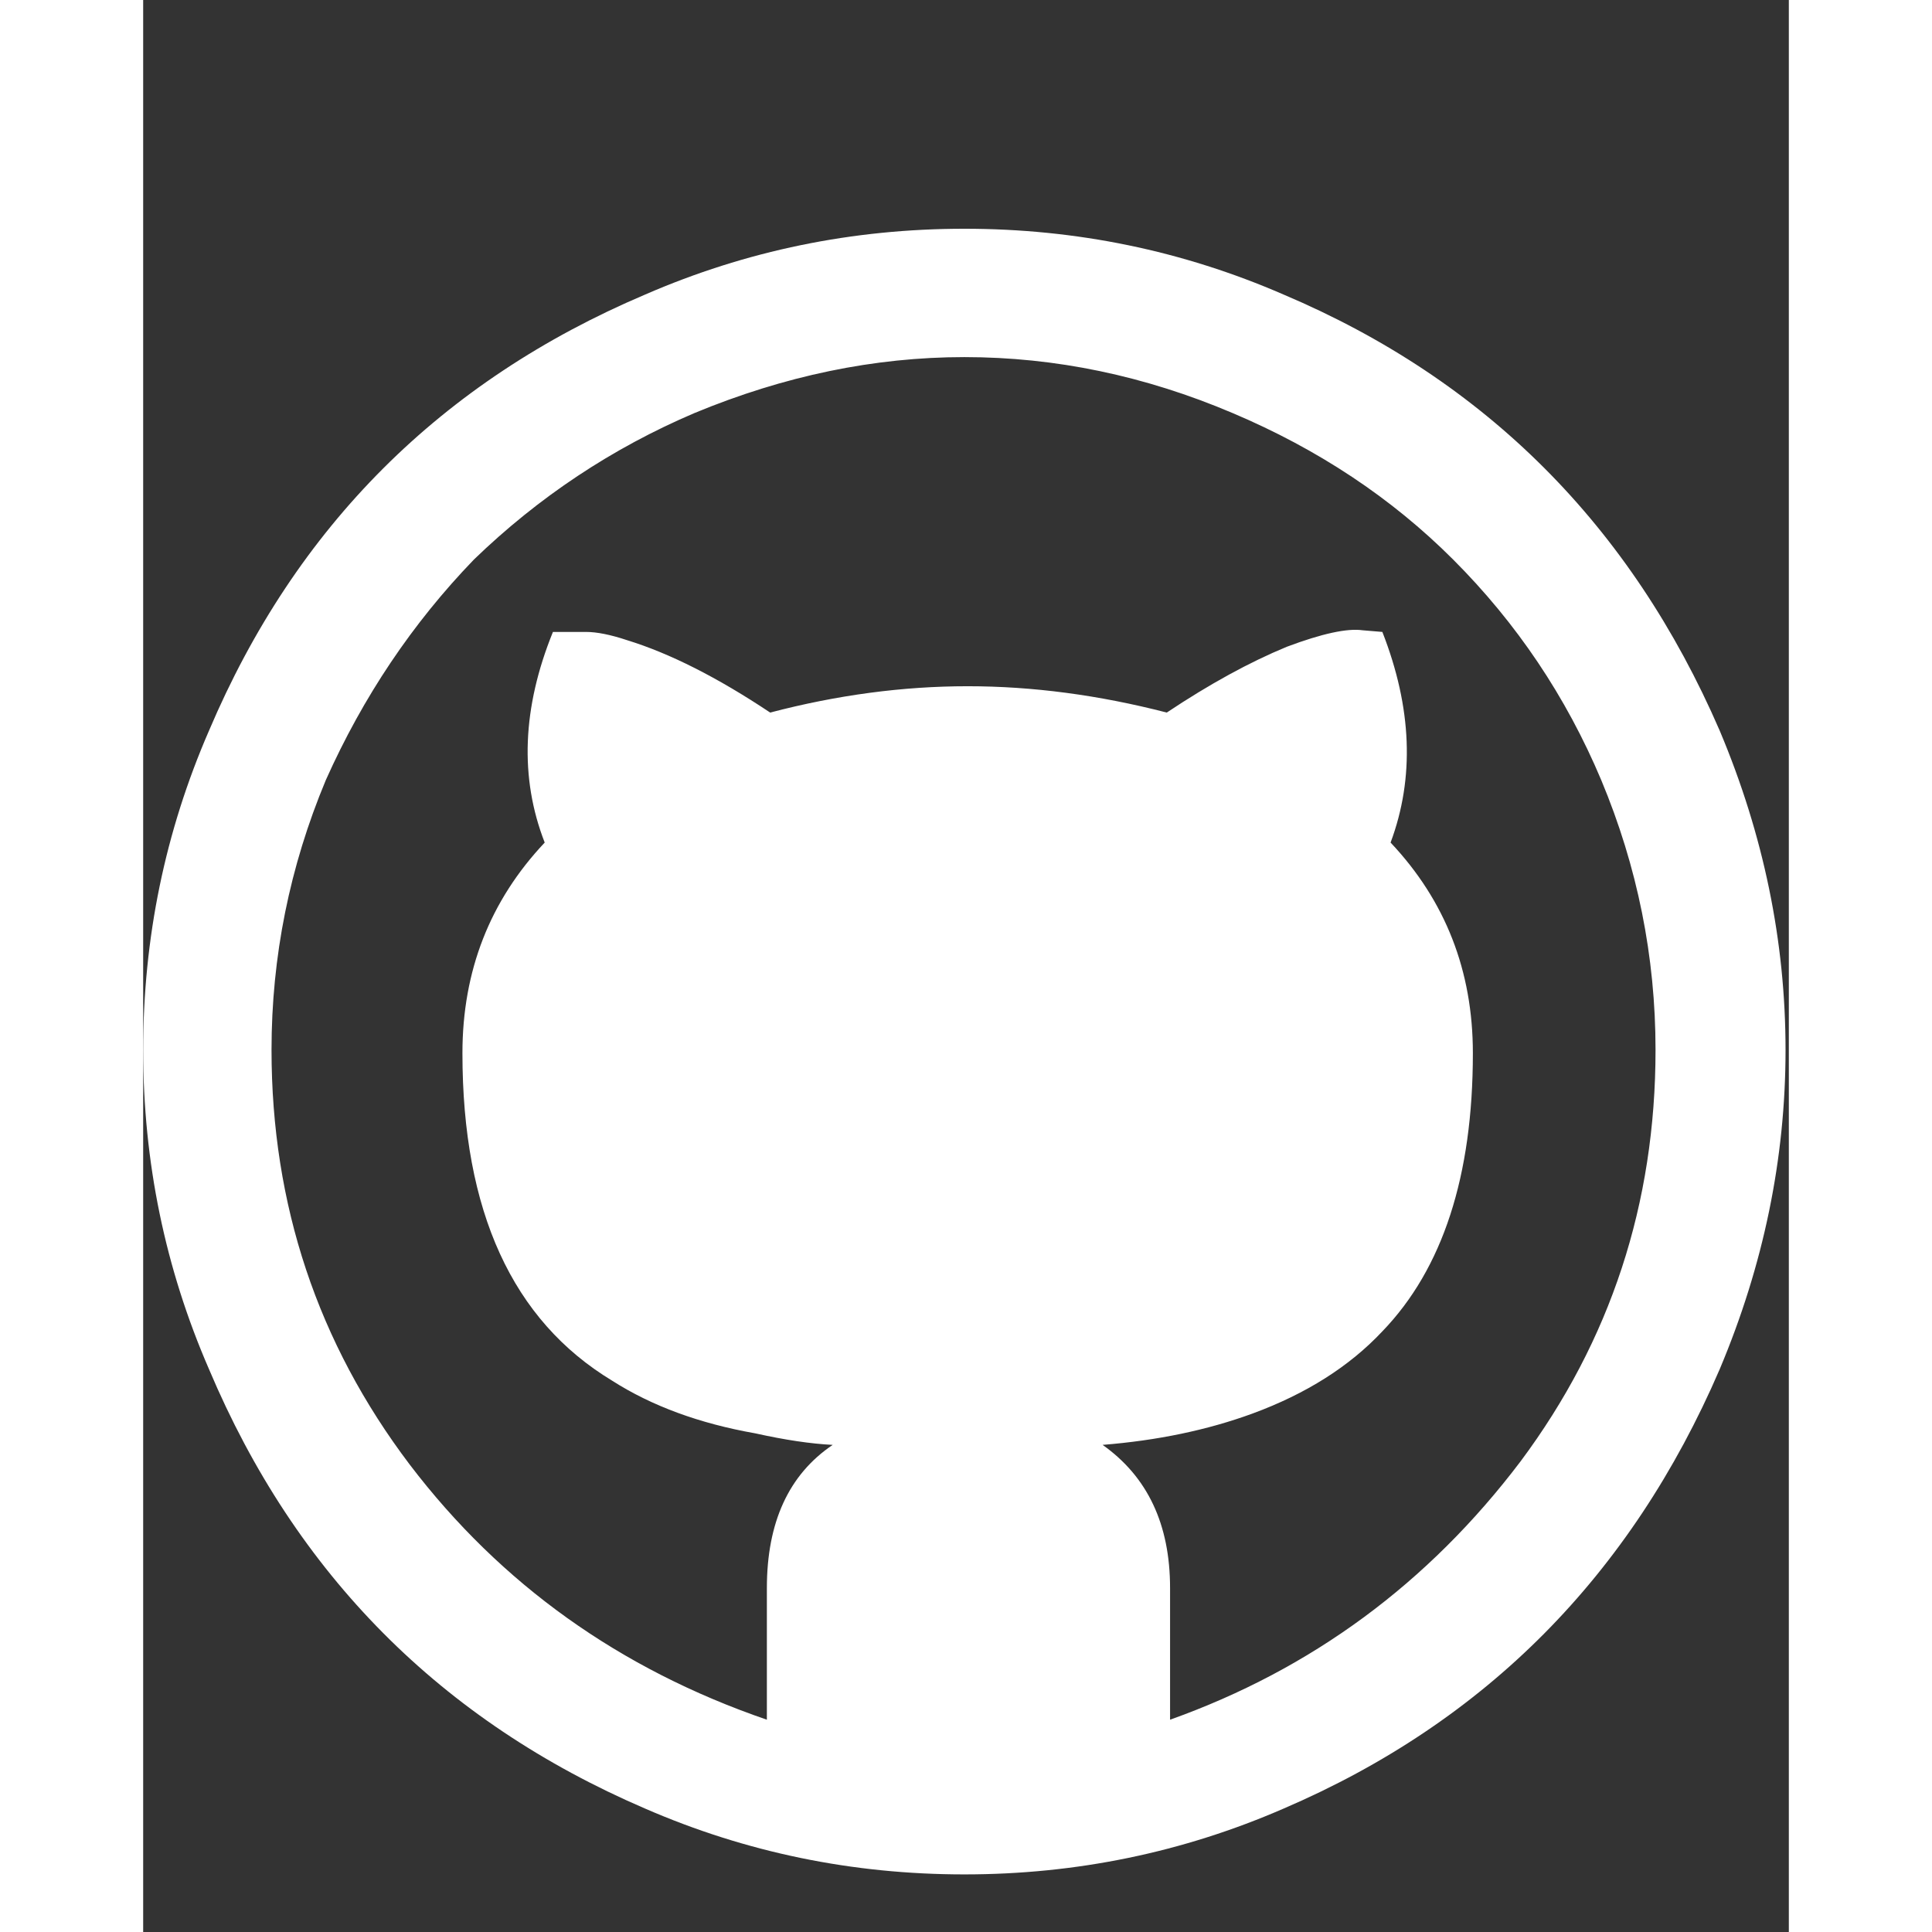 ﻿<svg xmlns="http://www.w3.org/2000/svg" id="github" fill="#ffffff" viewBox="0 0 512 601.087" width="20" height="20"><rect x="0" y="0" width="512" height="601.087" fill="#333333" stroke="none"/><path d="M0 326.655c0-34.815 6.827-67.925 20.48-99.328 26.965-63.487 72.192-108.714 135.68-135.68 31.403-13.653 64.512-20.48 99.33-20.48 34.814 0 67.924 6.827 99.327 20.48 62.805 26.624 108.032 71.85 135.68 135.68 13.653 32.427 20.48 65.537 20.48 99.328 0 33.793-6.827 66.902-20.48 99.328-27.648 64.17-72.875 109.74-135.68 136.704-31.403 13.654-64.513 20.48-99.328 20.48-34.818 0-67.927-6.826-99.33-20.48C92.673 535.38 47.447 489.813 20.48 425.983 6.828 394.58 0 361.473 0 326.655zm39.935 0c0 48.13 14.337 91.137 43.01 129.024 28.33 37.204 65.365 63.658 111.103 79.36v-40.96c0-20.48 6.827-35.33 20.48-44.545-6.826-.34-14.848-1.536-24.064-3.584-17.408-3.07-32.256-8.532-44.544-16.383-31.06-18.773-46.59-52.736-46.59-101.888 0-25.6 8.532-47.446 25.598-65.537-7.85-20.14-6.997-41.984 2.56-65.536h10.24c3.413 0 7.68.853 12.8 2.56 13.313 4.096 28.16 11.605 44.545 22.528 20.82-5.46 41.3-8.192 61.44-8.192s40.79 2.73 61.95 8.192c13.313-8.875 25.772-15.7 37.377-20.48 10.923-4.096 18.773-5.803 23.552-5.12l6.145.512c9.216 23.552 10.07 45.397 2.56 65.536 17.066 18.09 25.6 39.936 25.6 65.536 0 38.228-9.387 67.07-28.16 86.527-10.24 10.923-23.723 19.456-40.45 25.6-13.993 5.12-29.524 8.362-46.59 9.727 13.994 9.9 20.992 24.748 20.992 44.544v40.96c44.03-15.7 80.383-42.495 109.055-80.383 27.99-37.547 41.984-80.213 41.984-128 0-29.013-5.633-57.003-16.897-83.968-10.923-25.942-26.283-48.81-46.08-68.61-19.115-19.113-41.984-34.302-68.608-45.566-27.306-11.604-55.125-17.407-83.456-17.407-27.99 0-55.98 5.803-83.97 17.408-25.6 10.924-48.468 26.113-68.607 45.568-19.115 19.798-34.475 42.667-46.08 68.61-11.264 26.964-16.897 54.954-16.897 83.967z"/></svg>
